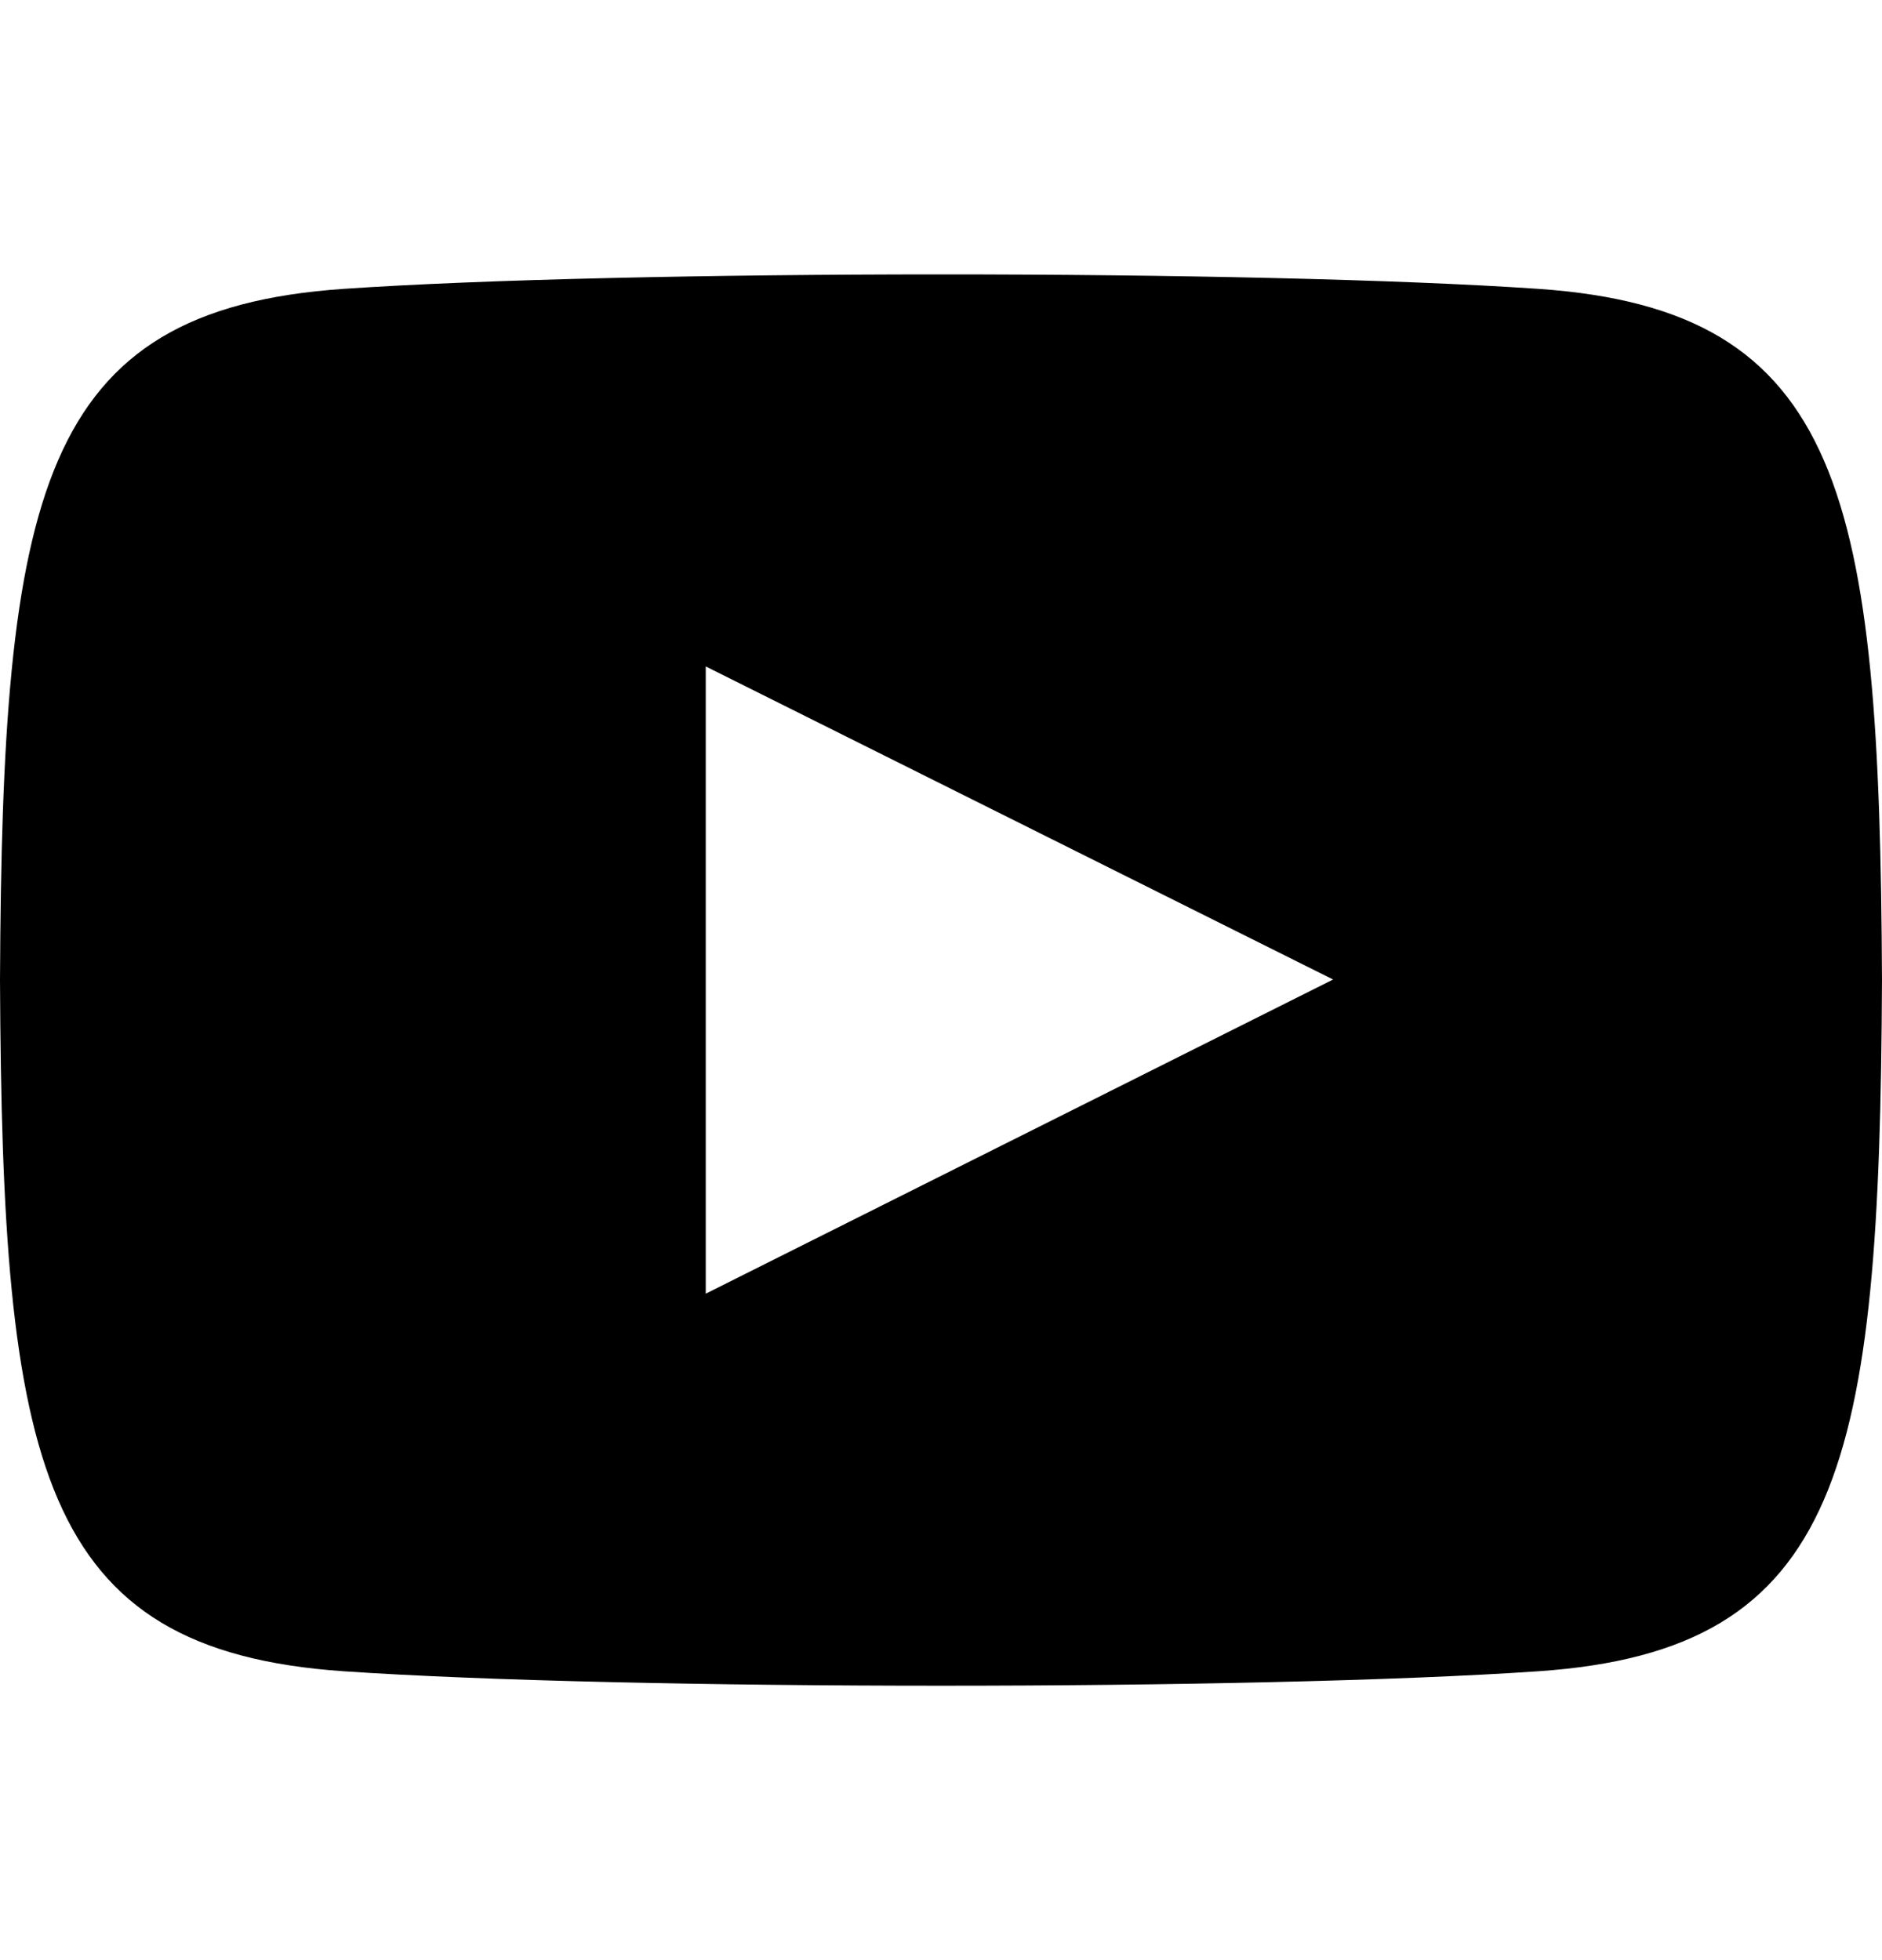 <svg width="24" height="25" viewBox="0 0 24 25" fill="none" xmlns="http://www.w3.org/2000/svg">
<g clip-path="url(#clip0_521_761)">
<g clip-path="url(#clip1_521_761)">
<path d="M19.615 3.684C16.011 3.438 7.984 3.439 4.385 3.684C0.488 3.95 0.029 6.304 0 12.5C0.029 18.685 0.484 21.049 4.385 21.316C7.985 21.561 16.011 21.562 19.615 21.316C23.512 21.05 23.971 18.696 24 12.5C23.971 6.315 23.516 3.951 19.615 3.684ZM9 16.5V8.5L17 12.493L9 16.5Z" fill="black"/>
</g>
</g>
<defs>
<clipPath id="clip0_521_761">
<rect width="24" height="24" fill="white" transform="translate(0 0.5)"/>
</clipPath>
<clipPath id="clip1_521_761">
<rect width="24" height="24" fill="white" transform="translate(0 0.5)"/>
</clipPath>
</defs>
</svg>
